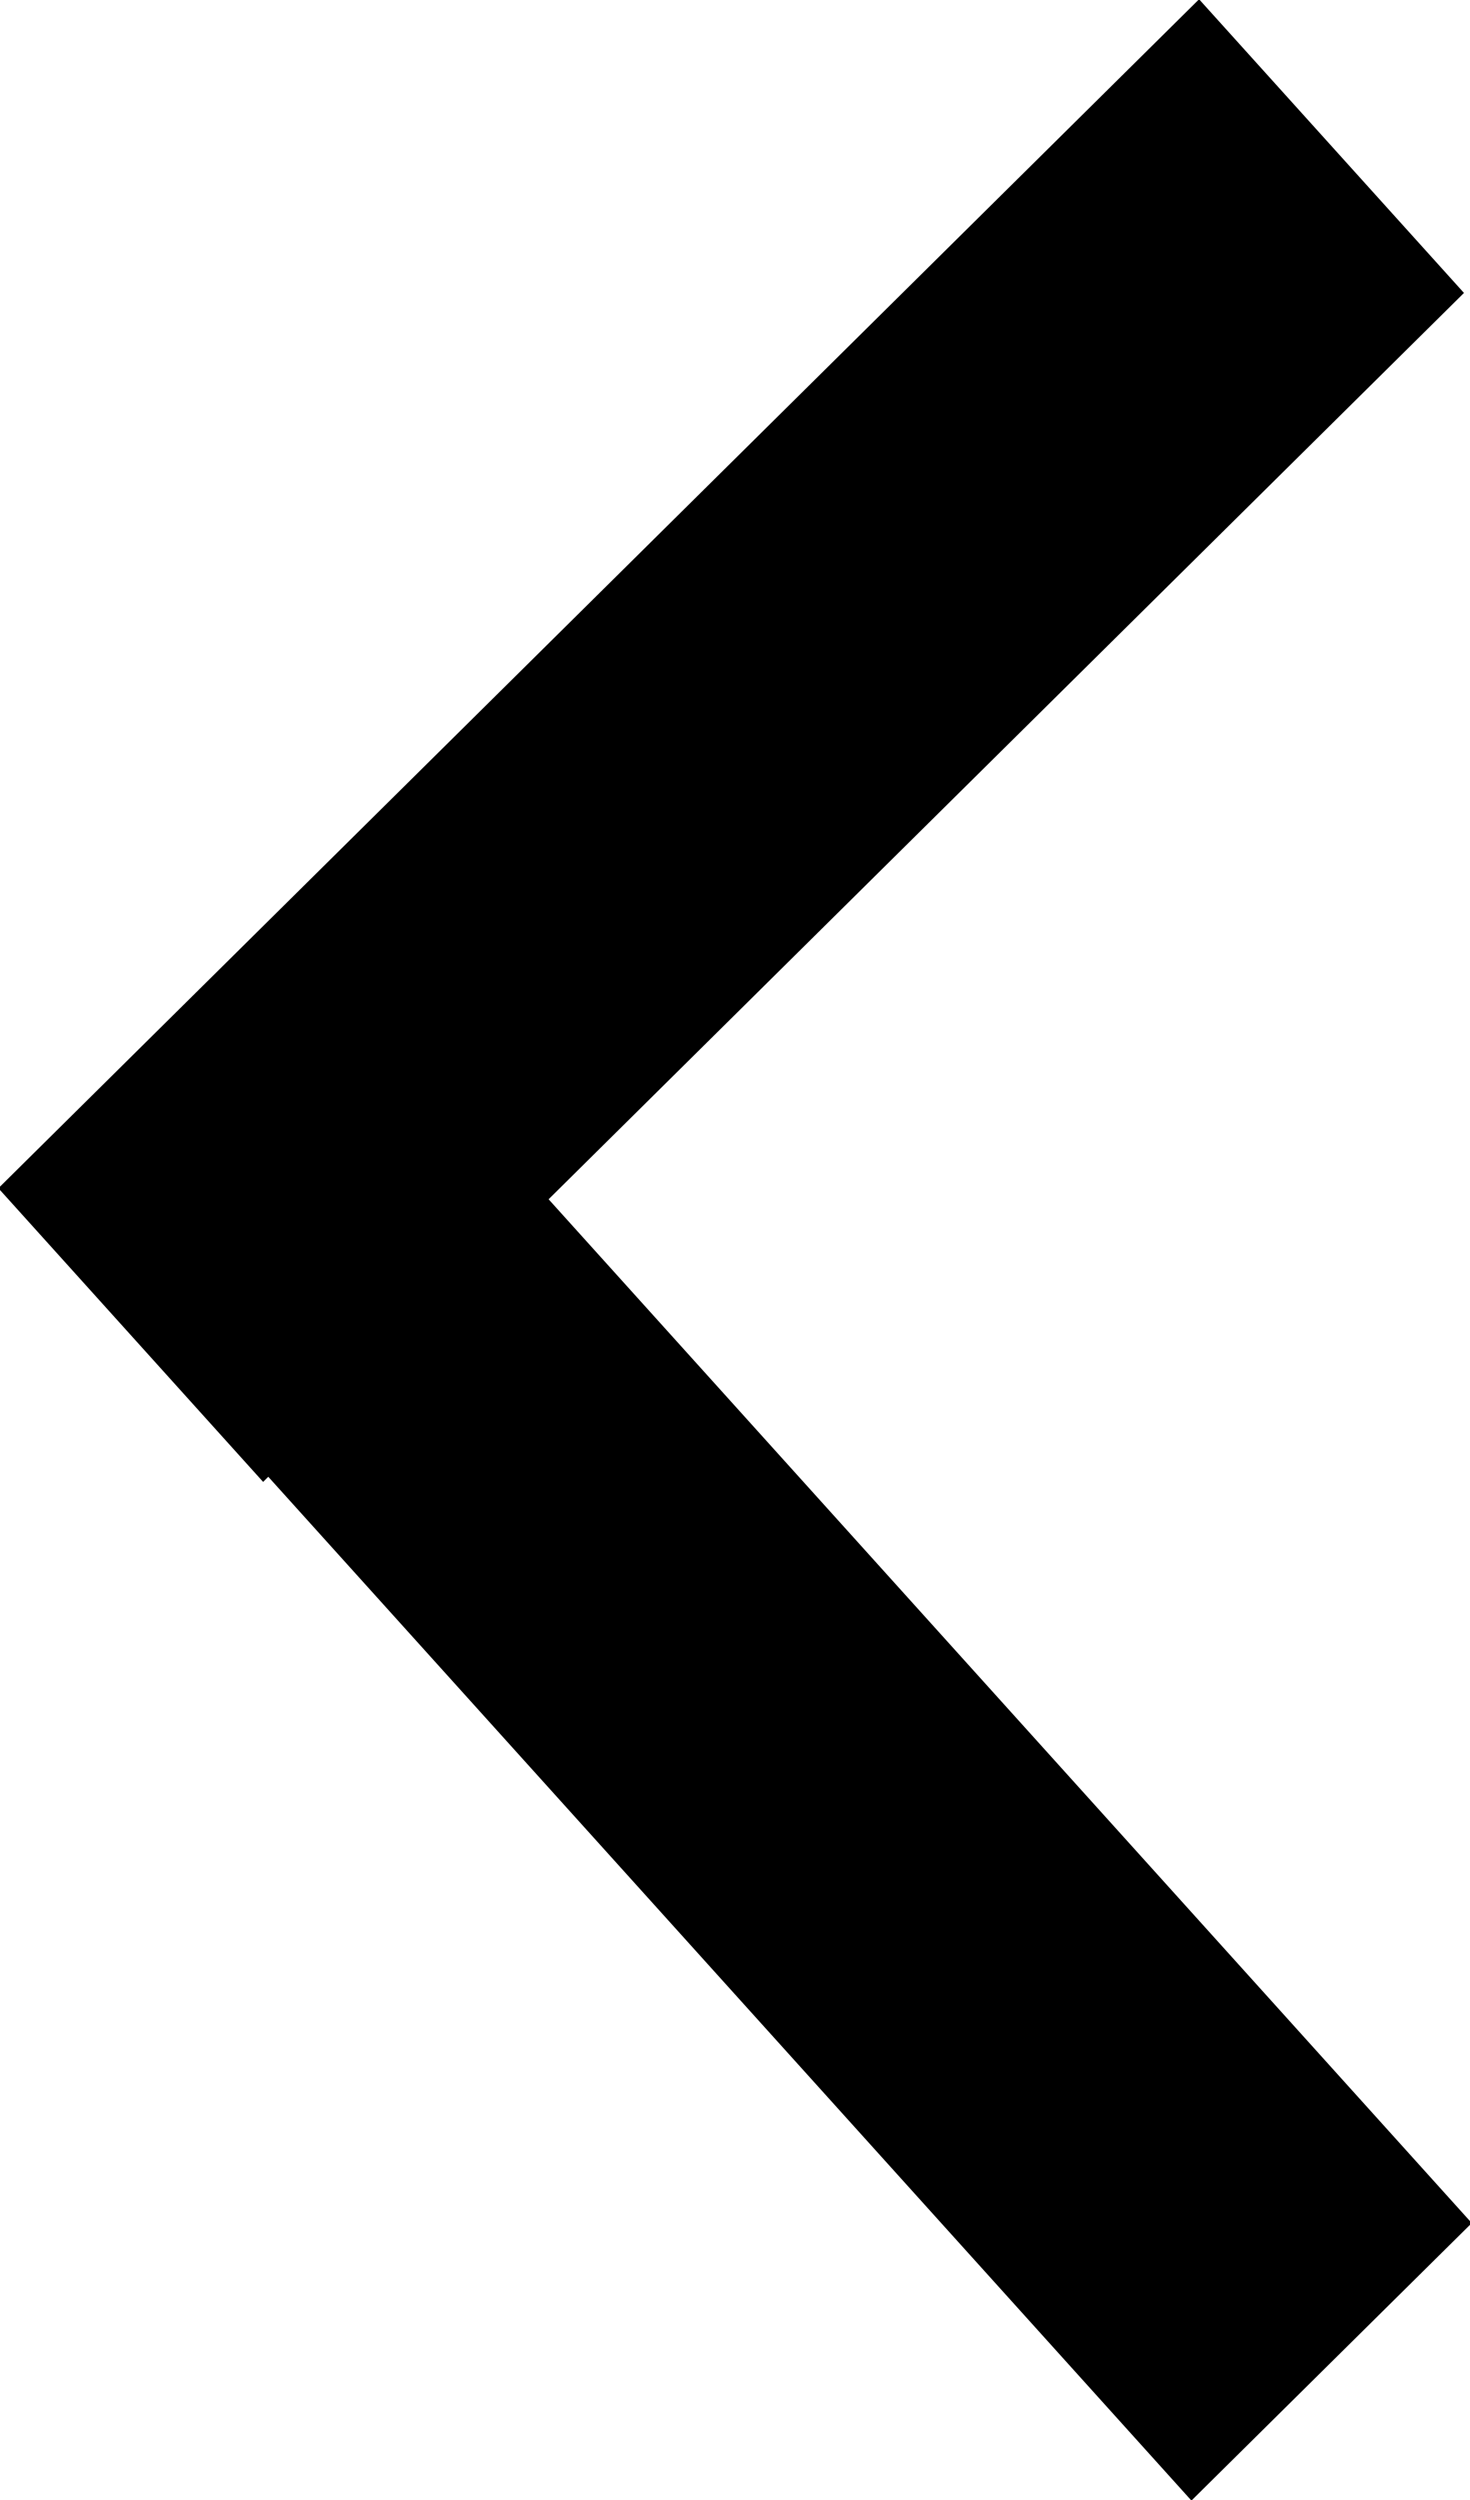 <svg xmlns="http://www.w3.org/2000/svg" xmlns:xlink="http://www.w3.org/1999/xlink" width="10" height="17">
  <defs>
    <path id="a" d="M17.79 58.077l.035-.035 6.28 6.962 1.907-1.887-6.28-6.962 6.227-6.163-1.802-1.997-8.168 8.085z"/>
  </defs>
  <use fill="#000000" xlink:href="#a" transform="translate(-16 -48)"/>
</svg>
